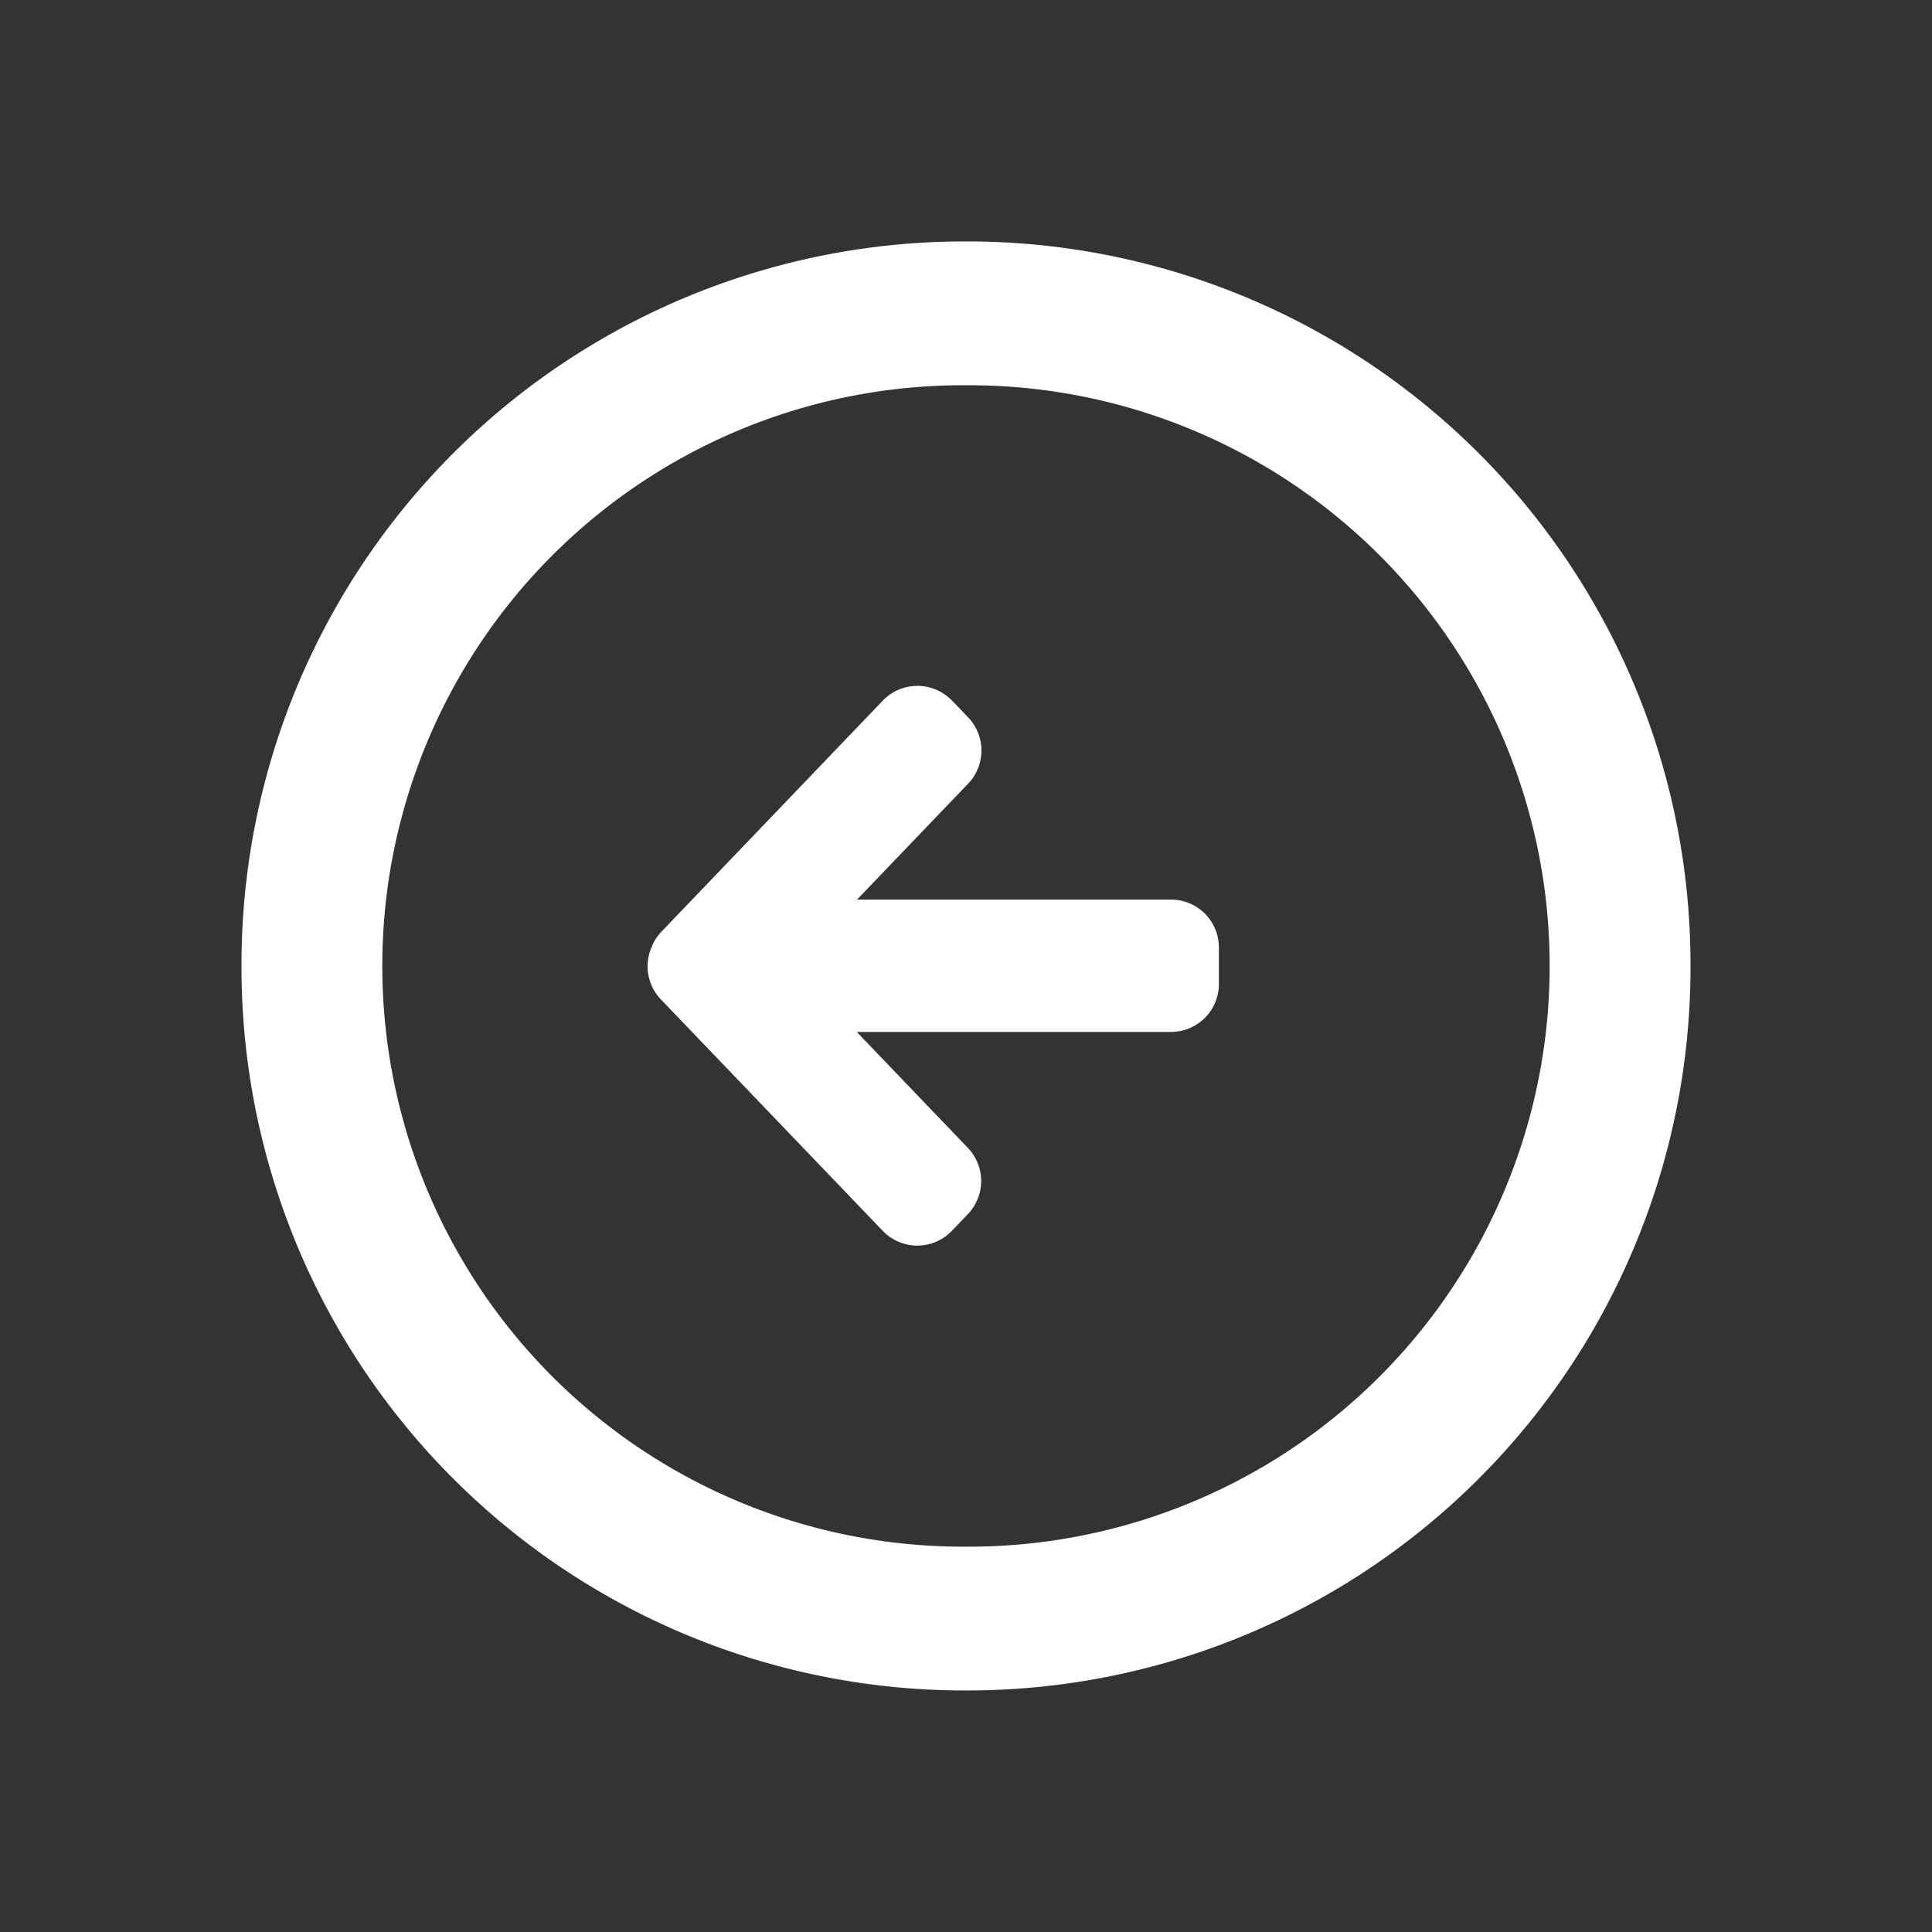 <svg xmlns="http://www.w3.org/2000/svg" width="40" height="40" viewBox="0 0 40 40"><rect x="0" y="0" width="40" height="40" fill="#333333" stroke="none"/><g transform="translate(-2487.709 -2236.937)"><path d="M2507.77,2241.936a14.97,14.97,0,0,1,14.939,15h0a14.969,14.969,0,0,1-14.938,15h-.124a14.969,14.969,0,0,1-14.938-15h0a14.969,14.969,0,0,1,14.938-15h.123Zm0,2.977h-.123a12.023,12.023,0,0,0,0,24.046h.123a12.023,12.023,0,0,0,0-24.046Zm-.378,6.5.03.03.331.346a.993.993,0,0,1,0,1.373l-2.3,2.4h6.5a.992.992,0,0,1,.992.992h0v.755a.992.992,0,0,1-.991.993h-6.507l2.3,2.4a.992.992,0,0,1,0,1.373l-.331.346a.992.992,0,0,1-1.4.03l-.03-.03-4.593-4.791a.992.992,0,0,1-.194-1.082.958.958,0,0,1,.2-.317l4.587-4.788a.993.993,0,0,1,1.4-.033Z" fill="#fff" fill-rule="evenodd"/></g><rect width="40" height="40" fill="none"/></svg>